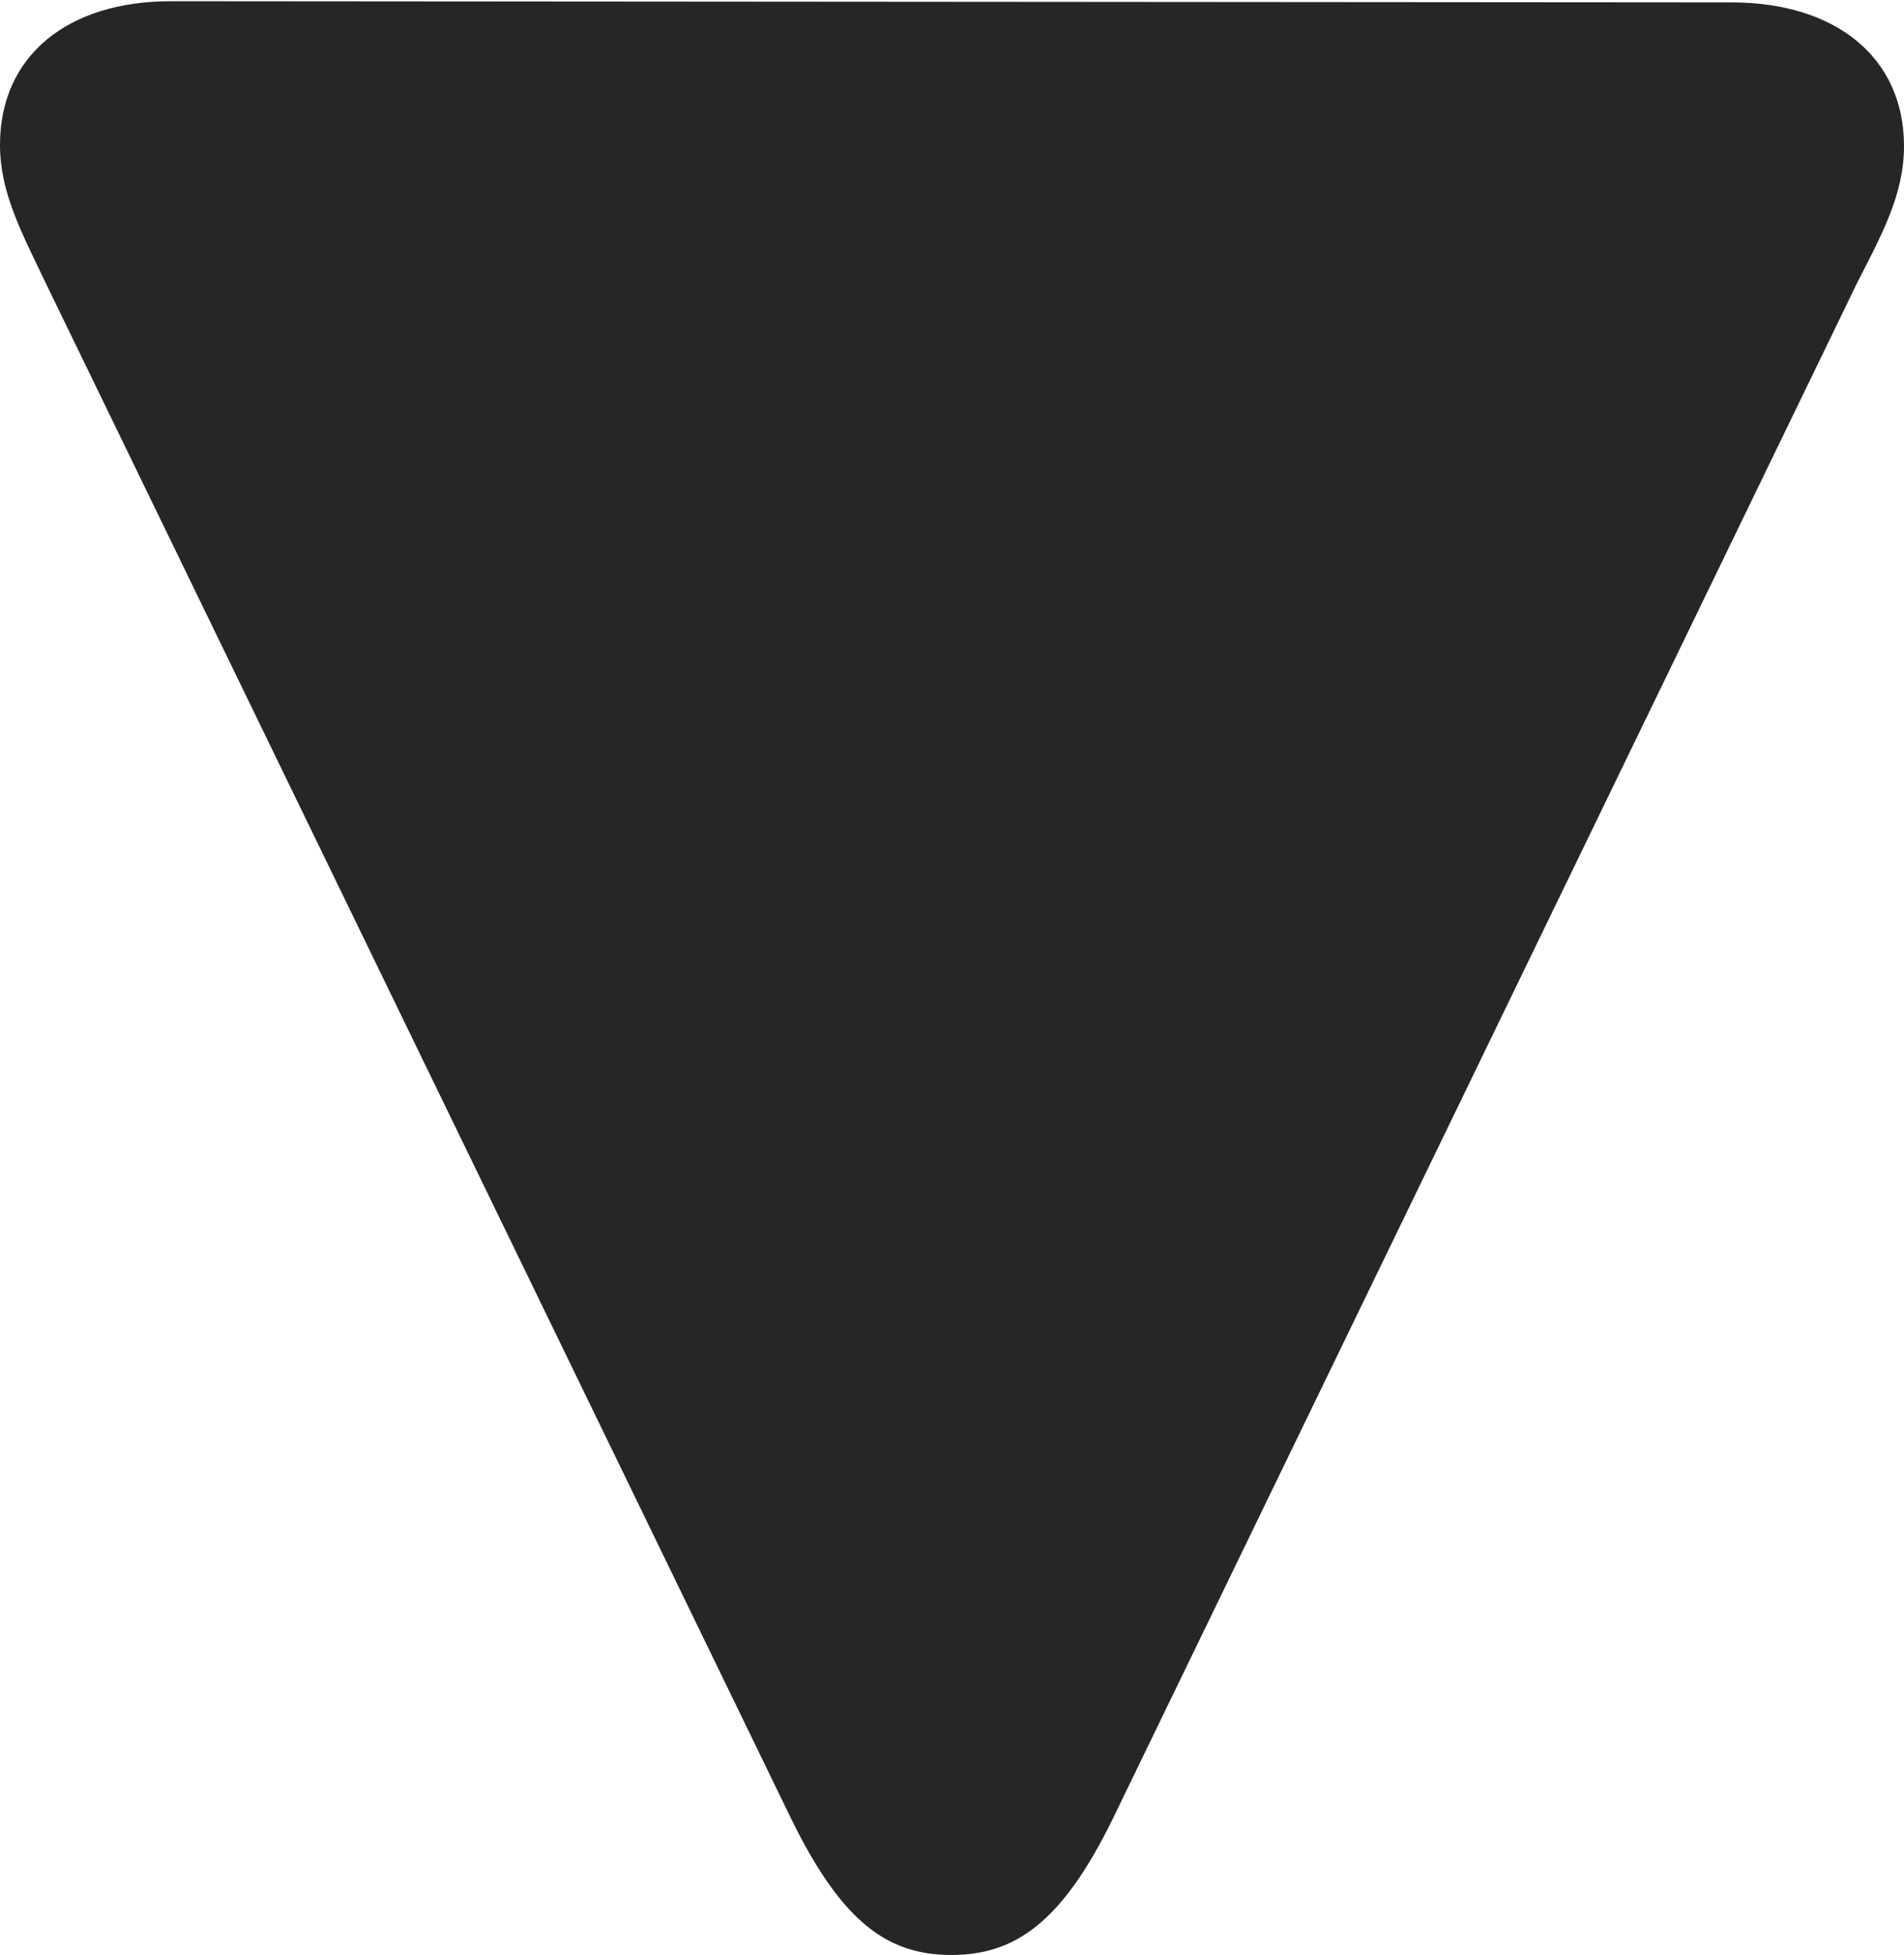 <?xml version="1.0" encoding="UTF-8"?>
<!--Generator: Apple Native CoreSVG 232.5-->
<!DOCTYPE svg
PUBLIC "-//W3C//DTD SVG 1.1//EN"
       "http://www.w3.org/Graphics/SVG/1.1/DTD/svg11.dtd">
<svg version="1.1" xmlns="http://www.w3.org/2000/svg" xmlns:xlink="http://www.w3.org/1999/xlink" width="77.686" height="79.736">
 <g>
  <rect height="79.736" opacity="0" width="77.686" x="0" y="0"/>
  <path d="M77.686 5.957C77.686 2.344 74.902 0.098 70.654 0.098L6.982 0.049C2.734 0.049 0 2.295 0 5.908C0 7.861 0.879 9.473 1.855 11.523L32.324 74.268C34.375 78.418 36.23 79.736 38.818 79.736C41.406 79.736 43.31 78.418 45.361 74.268L75.781 11.523C76.807 9.521 77.686 7.91 77.686 5.957Z" fill="#000000" fill-opacity="0.85"/>
 </g>
</svg>
